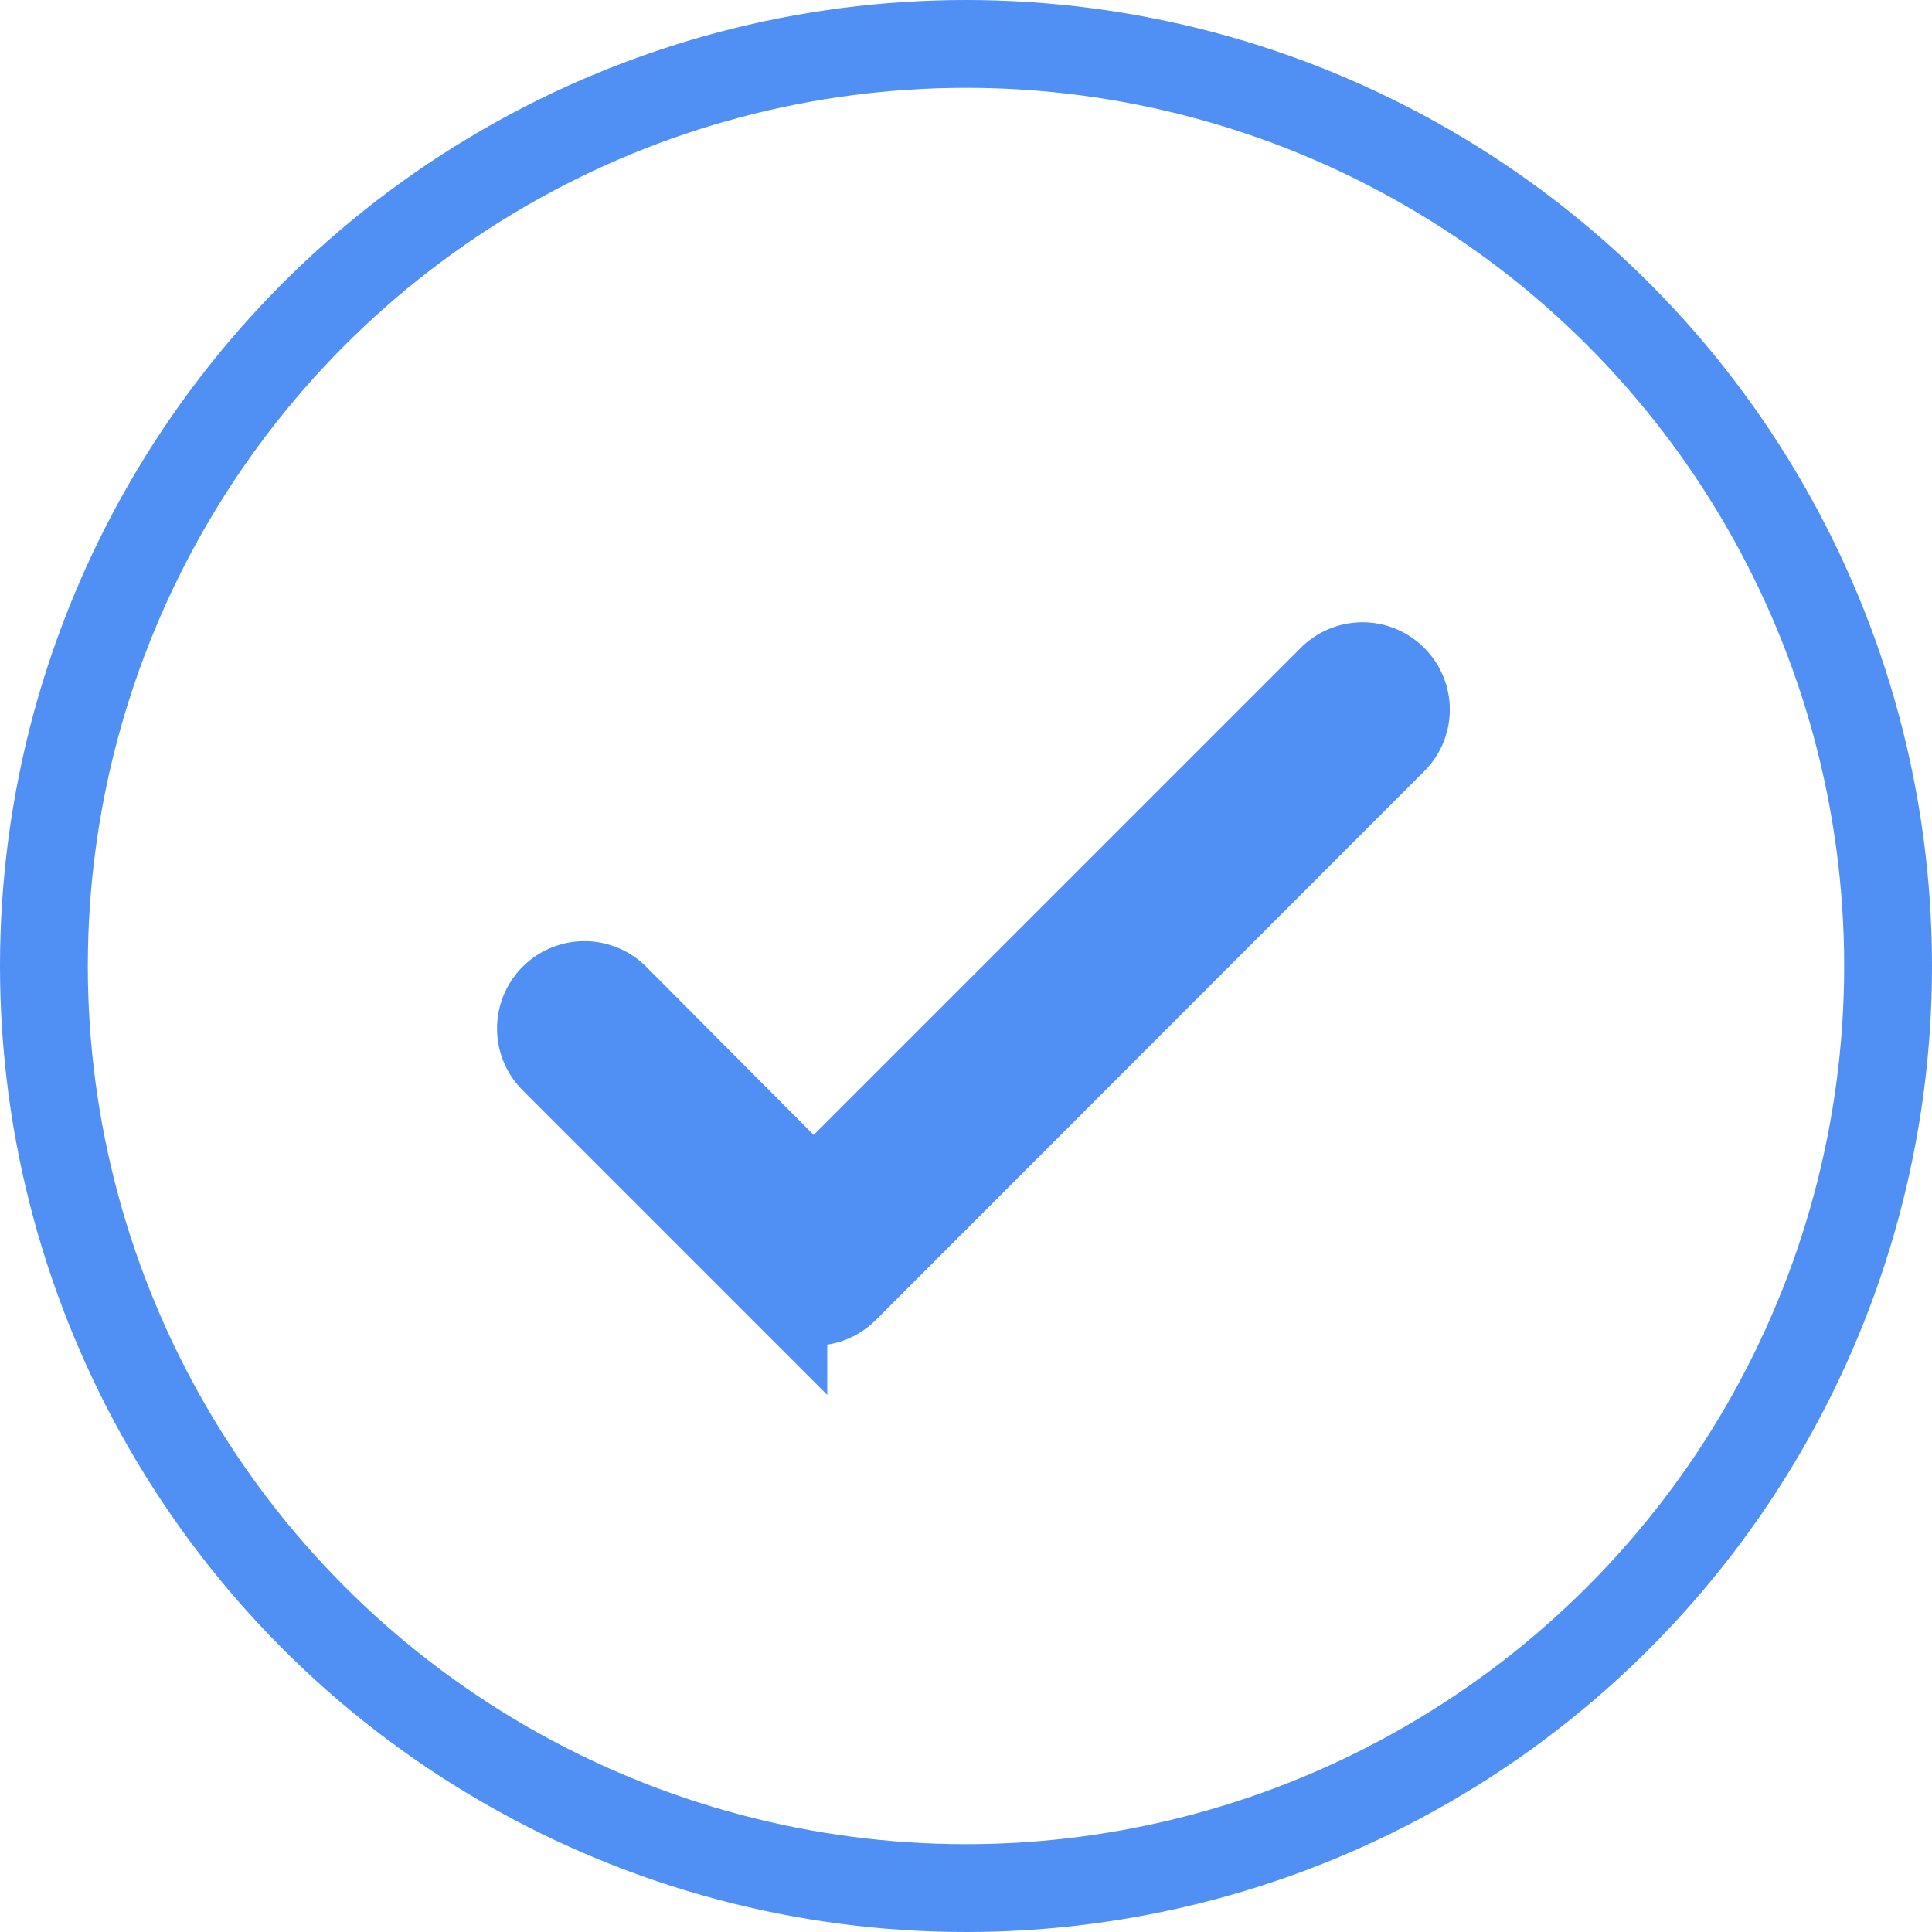 <svg xmlns="http://www.w3.org/2000/svg" width="22" height="22" viewBox="0 0 22 22">
  <g id="Grupo_101" data-name="Grupo 101" transform="translate(-71.226 -583)">
    <g id="Elipse_9" data-name="Elipse 9" transform="translate(71.226 583)" fill="none" stroke="#508ff4" stroke-width="1">
      <circle cx="11" cy="11" r="11" stroke="none"/>
      <circle cx="11" cy="11" r="10.5" fill="none"/>
    </g>
    <g id="tick" transform="translate(77.391 590.587)">
      <g id="Grupo_100" data-name="Grupo 100" transform="translate(0 0)">
        <path id="Trazado_1117" data-name="Trazado 1117" d="M9.7,68.142a.492.492,0,0,0-.7,0l-5.9,5.9L.84,71.772a.492.492,0,0,0-.7.7l2.615,2.615a.492.492,0,0,0,.7,0L9.7,68.838A.492.492,0,0,0,9.7,68.142Z" transform="translate(0 -67.997)" fill="#508ff4" stroke="#508ff4" stroke-width="1"/>
      </g>
    </g>
  </g>
</svg>
